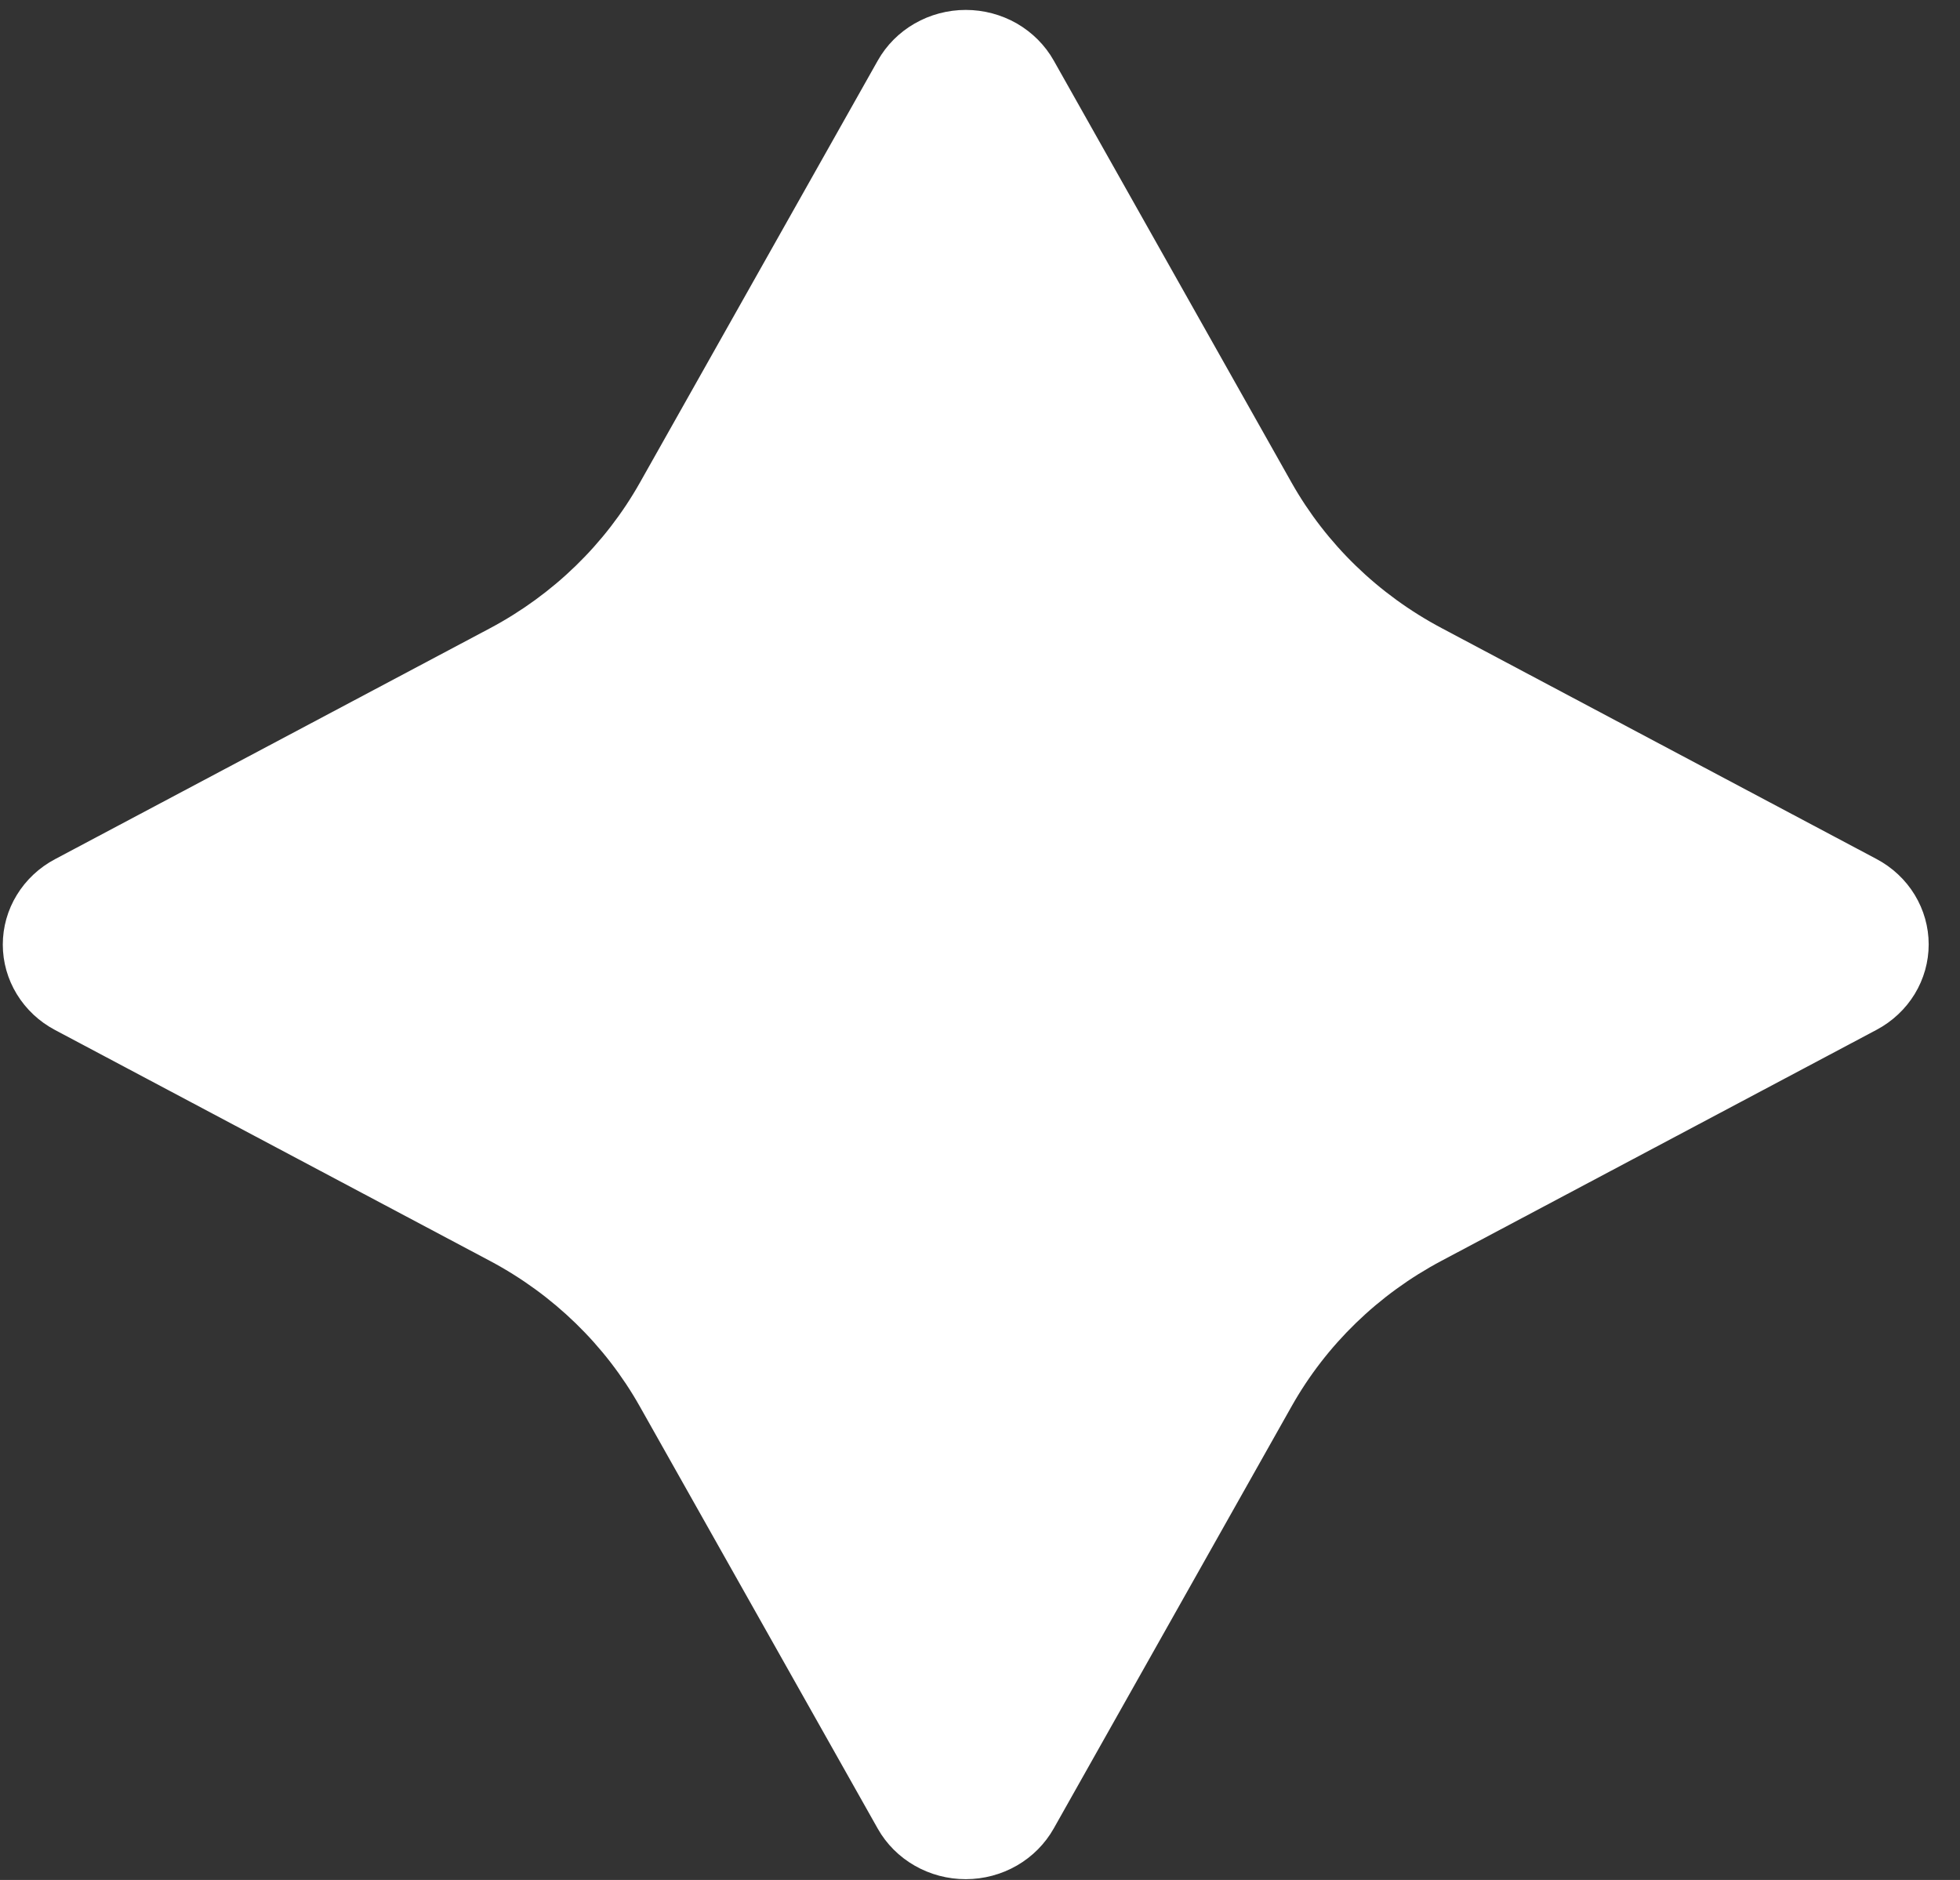 <svg viewBox="0 0 49 47" fill="none" xmlns="http://www.w3.org/2000/svg">
<rect x="0" y="0" width="49" height="47" fill="#333333" stroke="none"/>
<path d="M26.343 45.713L32.291 35.157C33.156 33.622 34.457 32.359 36.039 31.52L46.914 25.746C47.309 25.536 47.638 25.227 47.867 24.852C48.096 24.476 48.217 24.047 48.217 23.611C48.217 23.174 48.096 22.746 47.867 22.37C47.638 21.994 47.309 21.686 46.914 21.476L36.039 15.702C34.458 14.863 33.157 13.602 32.291 12.069L26.343 1.513C26.127 1.13 25.808 0.811 25.422 0.588C25.035 0.366 24.593 0.248 24.144 0.248C23.694 0.248 23.253 0.366 22.866 0.588C22.479 0.811 22.161 1.13 21.945 1.513L15.996 12.069C15.131 13.603 13.831 14.865 12.251 15.706L1.375 21.48C0.98 21.689 0.651 21.998 0.421 22.374C0.191 22.749 0.07 23.178 0.07 23.615C0.07 24.052 0.191 24.48 0.421 24.856C0.651 25.232 0.98 25.541 1.375 25.75L12.251 31.524C13.832 32.365 15.132 33.628 15.996 35.163L21.945 45.719C22.161 46.102 22.48 46.42 22.867 46.642C23.254 46.864 23.696 46.981 24.145 46.98C24.595 46.98 25.036 46.862 25.423 46.639C25.809 46.416 26.127 46.096 26.343 45.713Z" fill="white"/>
</svg>
